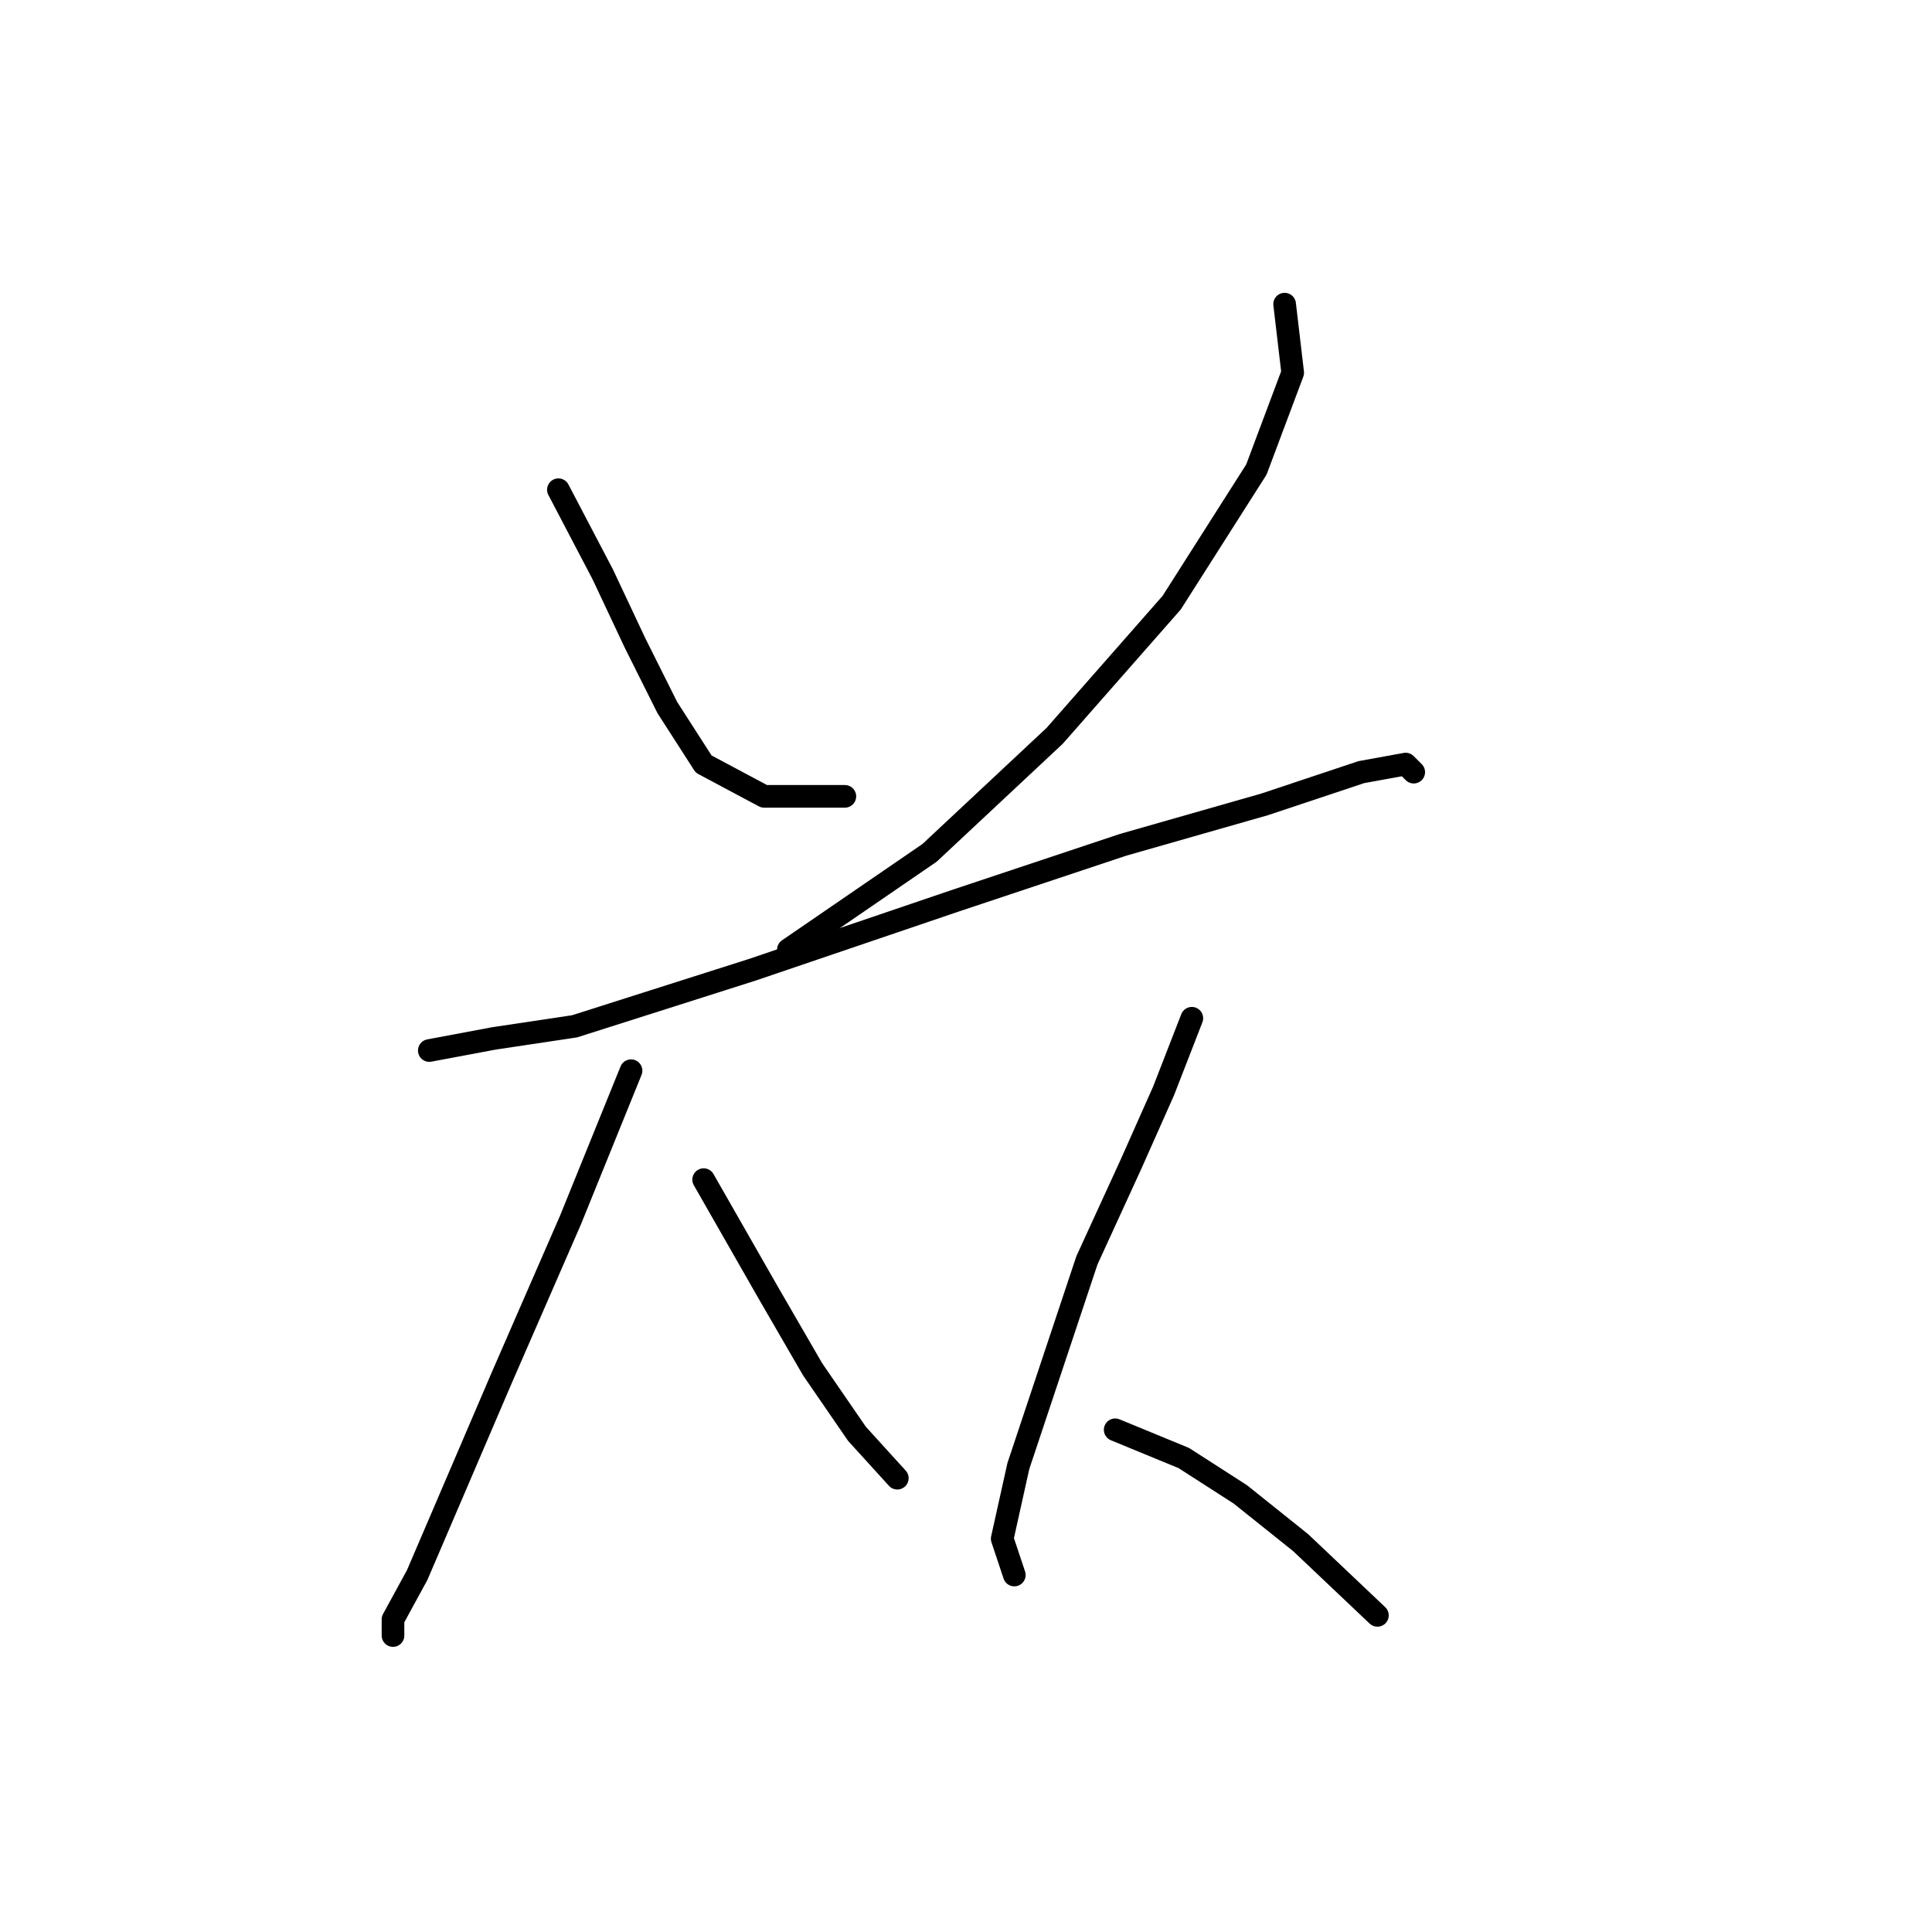 <?xml version="1.0" standalone="no"?>
    <svg width="256" height="256" xmlns="http://www.w3.org/2000/svg" version="1.1">
    <polyline stroke="black" stroke-width="3" stroke-linecap="round" fill="transparent" stroke-linejoin="round" points="73.992 64.892 79.873 76.118 84.149 85.206 88.426 93.76 93.238 101.244 101.257 105.521 111.948 105.521 111.948 105.521 " />
        <polyline stroke="black" stroke-width="3" stroke-linecap="round" fill="transparent" stroke-linejoin="round" points="170.22 40.3 171.289 49.388 166.477 62.219 155.251 79.86 139.748 97.502 123.175 113.005 104.464 125.836 104.464 125.836 " />
        <polyline stroke="black" stroke-width="3" stroke-linecap="round" fill="transparent" stroke-linejoin="round" points="56.885 139.201 65.438 137.597 76.13 135.993 99.653 128.509 126.383 119.421 148.836 111.936 167.547 106.59 180.377 102.313 186.258 101.244 187.327 102.313 187.327 102.313 " />
        <polyline stroke="black" stroke-width="3" stroke-linecap="round" fill="transparent" stroke-linejoin="round" points="83.615 141.874 75.596 161.654 66.508 182.503 60.093 197.472 55.281 208.698 52.074 214.579 52.074 216.717 52.074 216.717 " />
        <polyline stroke="black" stroke-width="3" stroke-linecap="round" fill="transparent" stroke-linejoin="round" points="93.238 156.308 101.791 171.277 107.672 181.434 113.552 189.987 118.898 195.868 118.898 195.868 " />
        <polyline stroke="black" stroke-width="3" stroke-linecap="round" fill="transparent" stroke-linejoin="round" points="157.924 134.924 154.182 144.547 149.905 154.169 144.024 167 139.213 181.434 134.936 194.264 132.798 203.887 134.402 208.698 134.402 208.698 " />
        <polyline stroke="black" stroke-width="3" stroke-linecap="round" fill="transparent" stroke-linejoin="round" points="147.767 189.453 156.855 193.195 164.339 198.006 172.358 204.422 182.515 214.044 182.515 214.044 " />
        </svg>